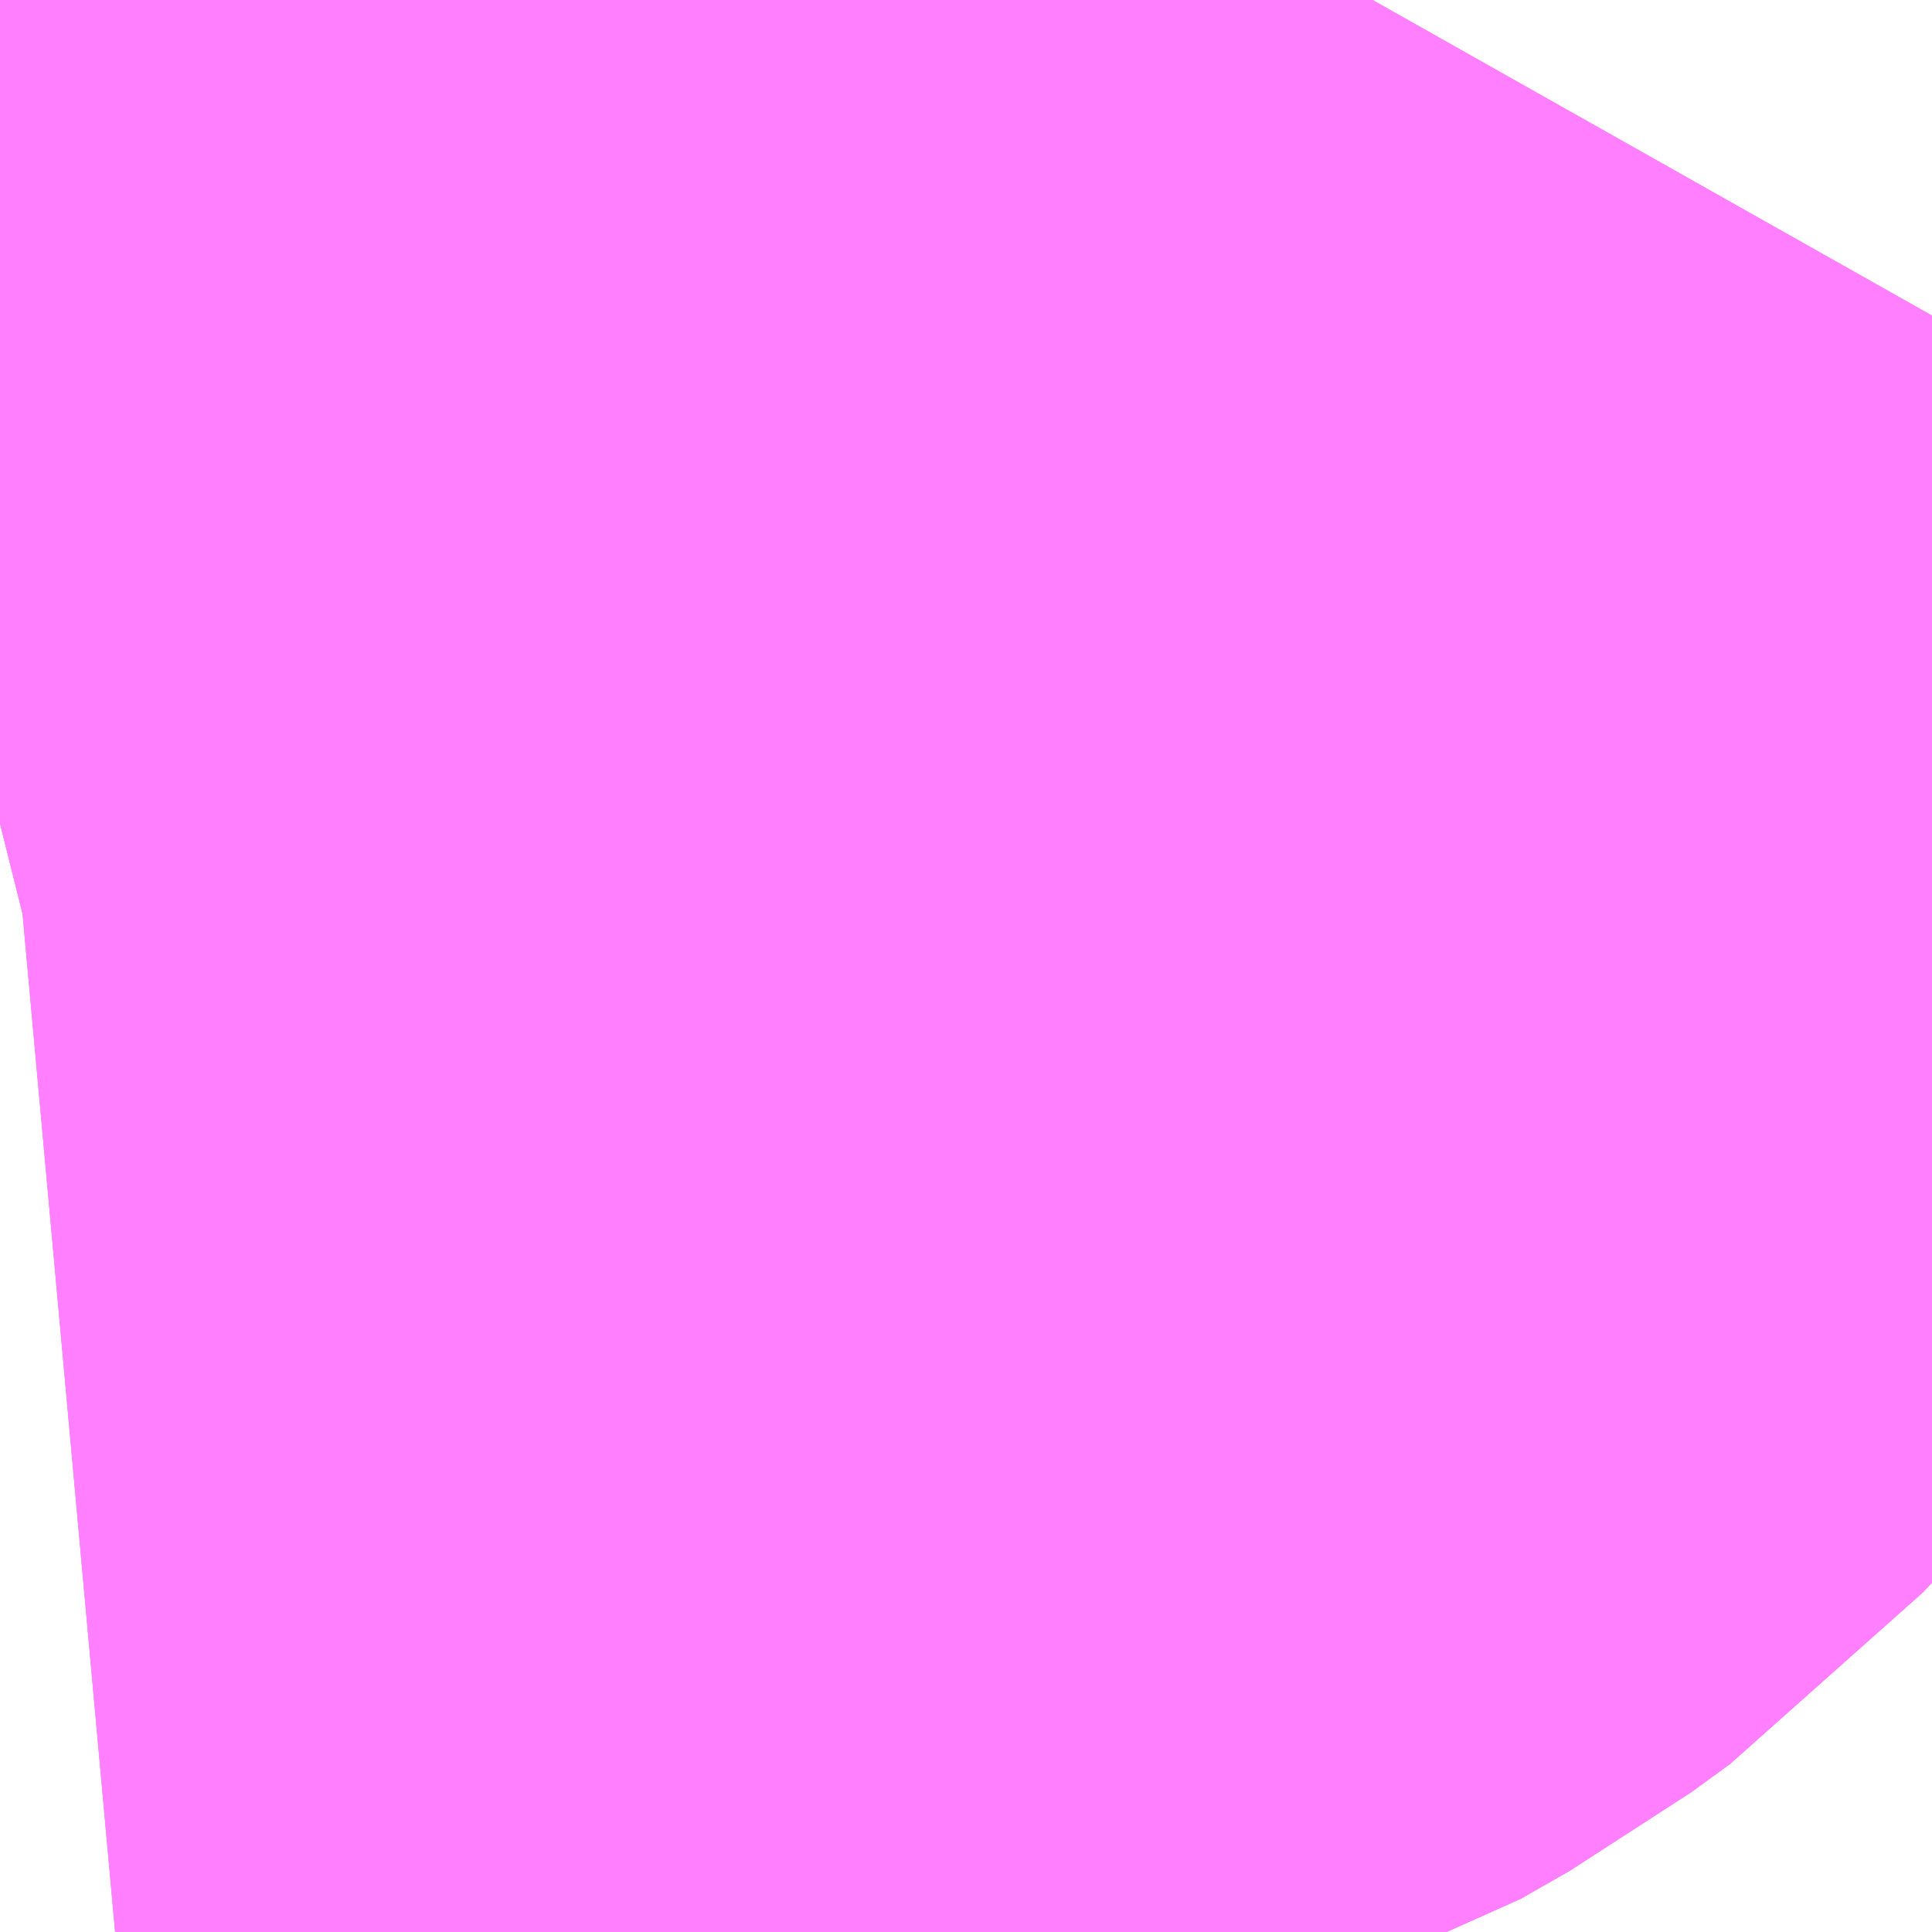 <?xml version="1.0" encoding="UTF-8"?>
<svg  xmlns="http://www.w3.org/2000/svg" xmlns:xlink="http://www.w3.org/1999/xlink" xmlns:go="http://purl.org/svgmap/profile" property="N07_001,N07_002,N07_003,N07_004,N07_005,N07_006,N07_007" viewBox="14089.966 -3845.764 0.549 0.549" go:dataArea="14089.9658203125 -3845.76416015625 0.54931640625 0.54931640625" >
<globalCoordinateSystem srsName="http://purl.org/crs/84" transform="matrix(100.0,0.0,0.0,-100.0,0.0,0.0)" />
<defs>
 <g id="p0" >
  <circle cx="0.0" cy="0.0" r="3" stroke="green" stroke-width="0.75" vector-effect="non-scaling-stroke" />
 </g>
</defs>
<g fill="none" fill-rule="evenodd" stroke="#FF00FF" stroke-width="0.75" opacity="0.5" vector-effect="non-scaling-stroke" stroke-linejoin="bevel" >
<path content="1,宮城交通（株）,N46,2.5,0.0,0.0," xlink:title="1" d="M14089.966,-3845.53L14089.97,-3845.531L14090.003,-3845.534L14090.04,-3845.536L14090.073,-3845.536L14090.126,-3845.539L14090.161,-3845.54L14090.181,-3845.541L14090.197,-3845.545L14090.212,-3845.55L14090.226,-3845.558L14090.237,-3845.566L14090.249,-3845.579L14090.264,-3845.6L14090.334,-3845.725L14090.356,-3845.764"/>
<path content="3,大衡村,大森・中学校線,1.5,0.0,0.0," xlink:title="3" d="M14089.966,-3845.53L14089.97,-3845.531L14090.003,-3845.534L14090.04,-3845.536L14090.073,-3845.536L14090.126,-3845.539L14090.161,-3845.54L14090.181,-3845.541L14090.197,-3845.545L14090.212,-3845.55L14090.226,-3845.558L14090.237,-3845.566L14090.249,-3845.579L14090.264,-3845.6L14090.334,-3845.725L14090.356,-3845.764"/>
<path content="3,大衡村,大森線,0.8,0.0,0.0," xlink:title="3" d="M14089.966,-3845.53L14089.97,-3845.531L14090.003,-3845.534L14090.04,-3845.536L14090.073,-3845.536L14090.126,-3845.539L14090.161,-3845.54L14090.181,-3845.541L14090.197,-3845.545L14090.212,-3845.55L14090.226,-3845.558L14090.237,-3845.566L14090.249,-3845.579L14090.264,-3845.6L14090.334,-3845.725L14090.356,-3845.764"/>
</g>
</svg>
